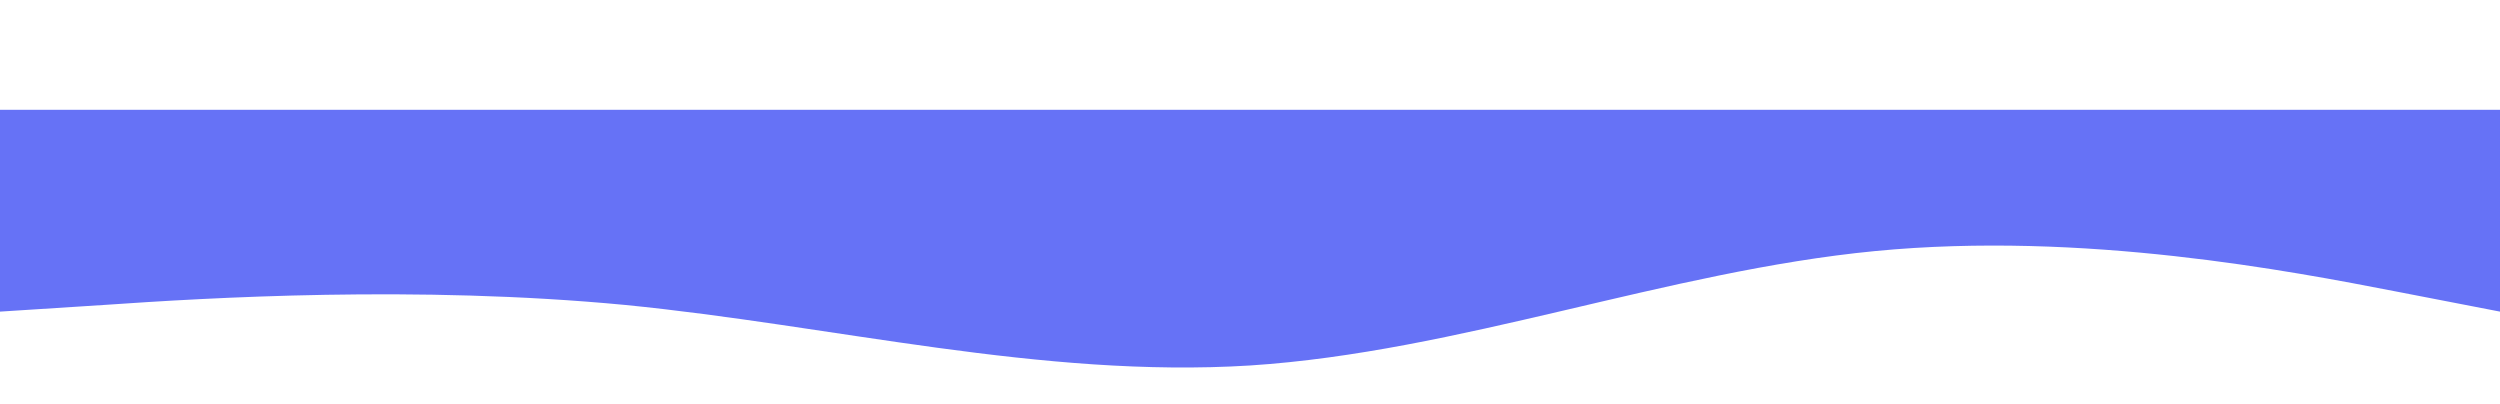 <svg width="1920" height="310" viewBox="0 0 1920 310" fill="none" xmlns="http://www.w3.org/2000/svg">
<path d="M0 239.326L80 234.192C160 228.67 320 218.983 480 234.192C640 249.983 800 290.67 960 280.692C1120 270.326 1280 208.326 1440 192.826C1600 177.326 1760 208.326 1840 223.826L1920 239.326V84.326H1840C1760 84.326 1600 84.326 1440 84.326C1280 84.326 1120 84.326 960 84.326C800 84.326 640 84.326 480 84.326C320 84.326 160 84.326 80 84.326H0V239.326Z" fill="#6672F6"/>
</svg>

